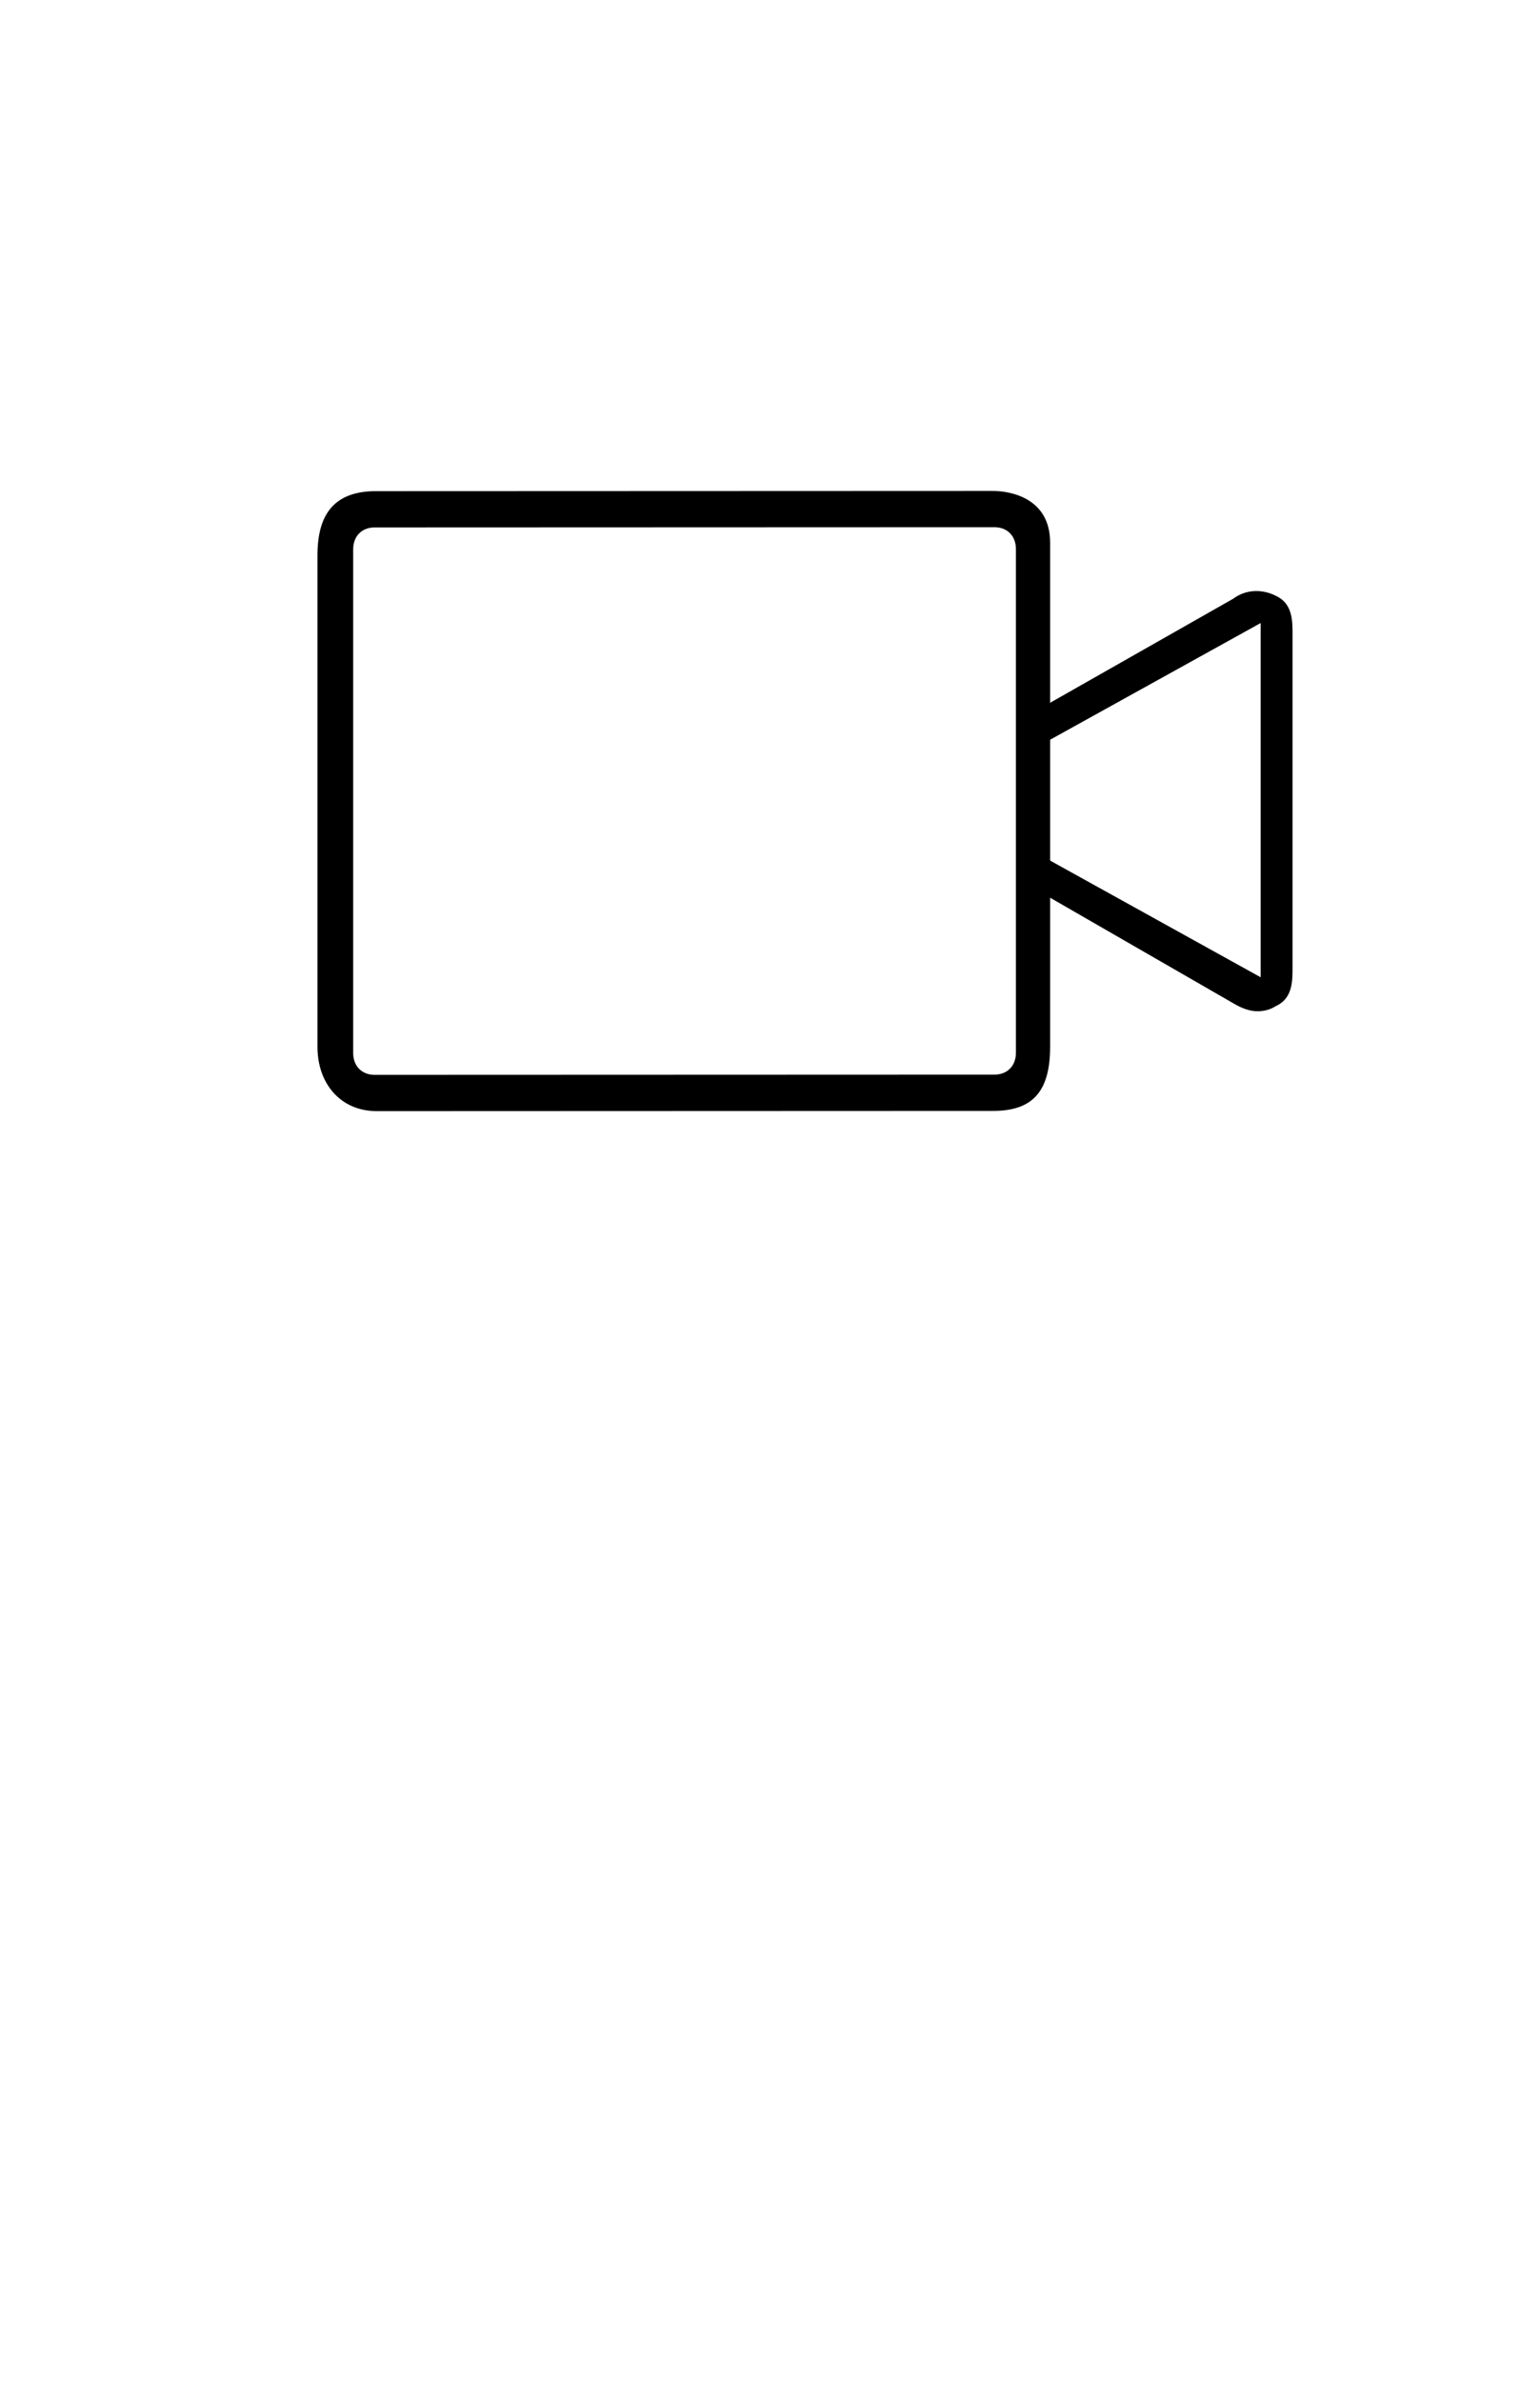 <?xml version="1.0" encoding="utf-8"?>
<!-- Generator: Adobe Illustrator 16.0.0, SVG Export Plug-In . SVG Version: 6.00 Build 0)  -->
<!DOCTYPE svg PUBLIC "-//W3C//DTD SVG 1.1//EN" "http://www.w3.org/Graphics/SVG/1.1/DTD/svg11.dtd">
<svg version="1.1" id="Layer_1" xmlns="http://www.w3.org/2000/svg" xmlns:xlink="http://www.w3.org/1999/xlink" x="0px" y="0px"
	 width="792px" height="1224px" viewBox="0 0 792 1224" enable-background="new 0 0 792 1224" xml:space="preserve">
<g display="none">
	<path display="inline" d="M336.6,602.3c-51.479,0-94.05-42.569-94.05-94.05s42.57-94.05,94.05-94.05
		c51.48,0,94.056,42.569,94.056,94.05S388.08,602.3,336.6,602.3z M336.6,428.333c-43.87,0-80.25,36.229-80.25,79.917
		s36.379,79.917,80.25,79.917c43.871,0,80.25-36.229,80.25-79.917S380.471,428.333,336.6,428.333z"/>
</g>
<g>
	<path d="M510.344,571.14l-316.572,0.118c-18.734,0-30.5-14.29-30.5-32.976V285.48c0-21.647,9.062-33.09,30.5-32.974l316.572-0.116
		c9.823,0,29.722,3.912,29.722,26.609v259.165C540.065,561.833,530.502,571.258,510.344,571.14z M192.717,271.159
		c-6.648,0-11.079,4.503-11.079,11.259v258.93c0,6.756,4.431,11.261,11.079,11.261l318.678-0.116c6.648,0,11.08-4.504,11.08-11.26
		V282.302c0-6.755-4.432-11.259-11.08-11.259L192.717,271.159z"/>
</g>
<g>
	<path d="M646.671,519.901c-4.167,0-8.338-1.662-12.507-4.157L529.11,455.224l10.005-13.305l109.224,60.52
		c1.667,1.662-0.835,0.833,0,0c0.831,0,0,2.494,0,0V320.315c0-2.495,0.831,0.833,0,0c-0.835,0,1.667-0.831,0,0l-109.224,60.521
		l-10.005-13.302l105.054-59.688c6.673-4.991,15.008-4.991,21.678-1.664c7.504,3.325,8.892,9.976,8.892,18.295v174.639
		c0,8.314-1.388,14.968-8.892,18.295C653.342,519.072,650.009,519.901,646.671,519.901z"/>
</g>
<g display="none">
	<path display="inline" d="M137.994,394.305c-4.499,0-8.181,3.887-8.181,8.635v269.831c0,4.738,3.682,8.634,8.181,8.634h397.215
		c4.506,0,8.178-3.896,8.178-8.634V402.946c0-4.754-3.672-8.635-8.178-8.635H137.994V394.305z M529.016,657.582
		c0,4.744-3.688,8.641-8.188,8.641H152.38c-4.509,0-8.187-3.896-8.187-8.641V418.129c0-4.754,3.682-8.635,8.187-8.635h368.444
		c4.498,0,8.188,3.887,8.188,8.635L529.016,657.582L529.016,657.582z"/>
</g>
</svg>
